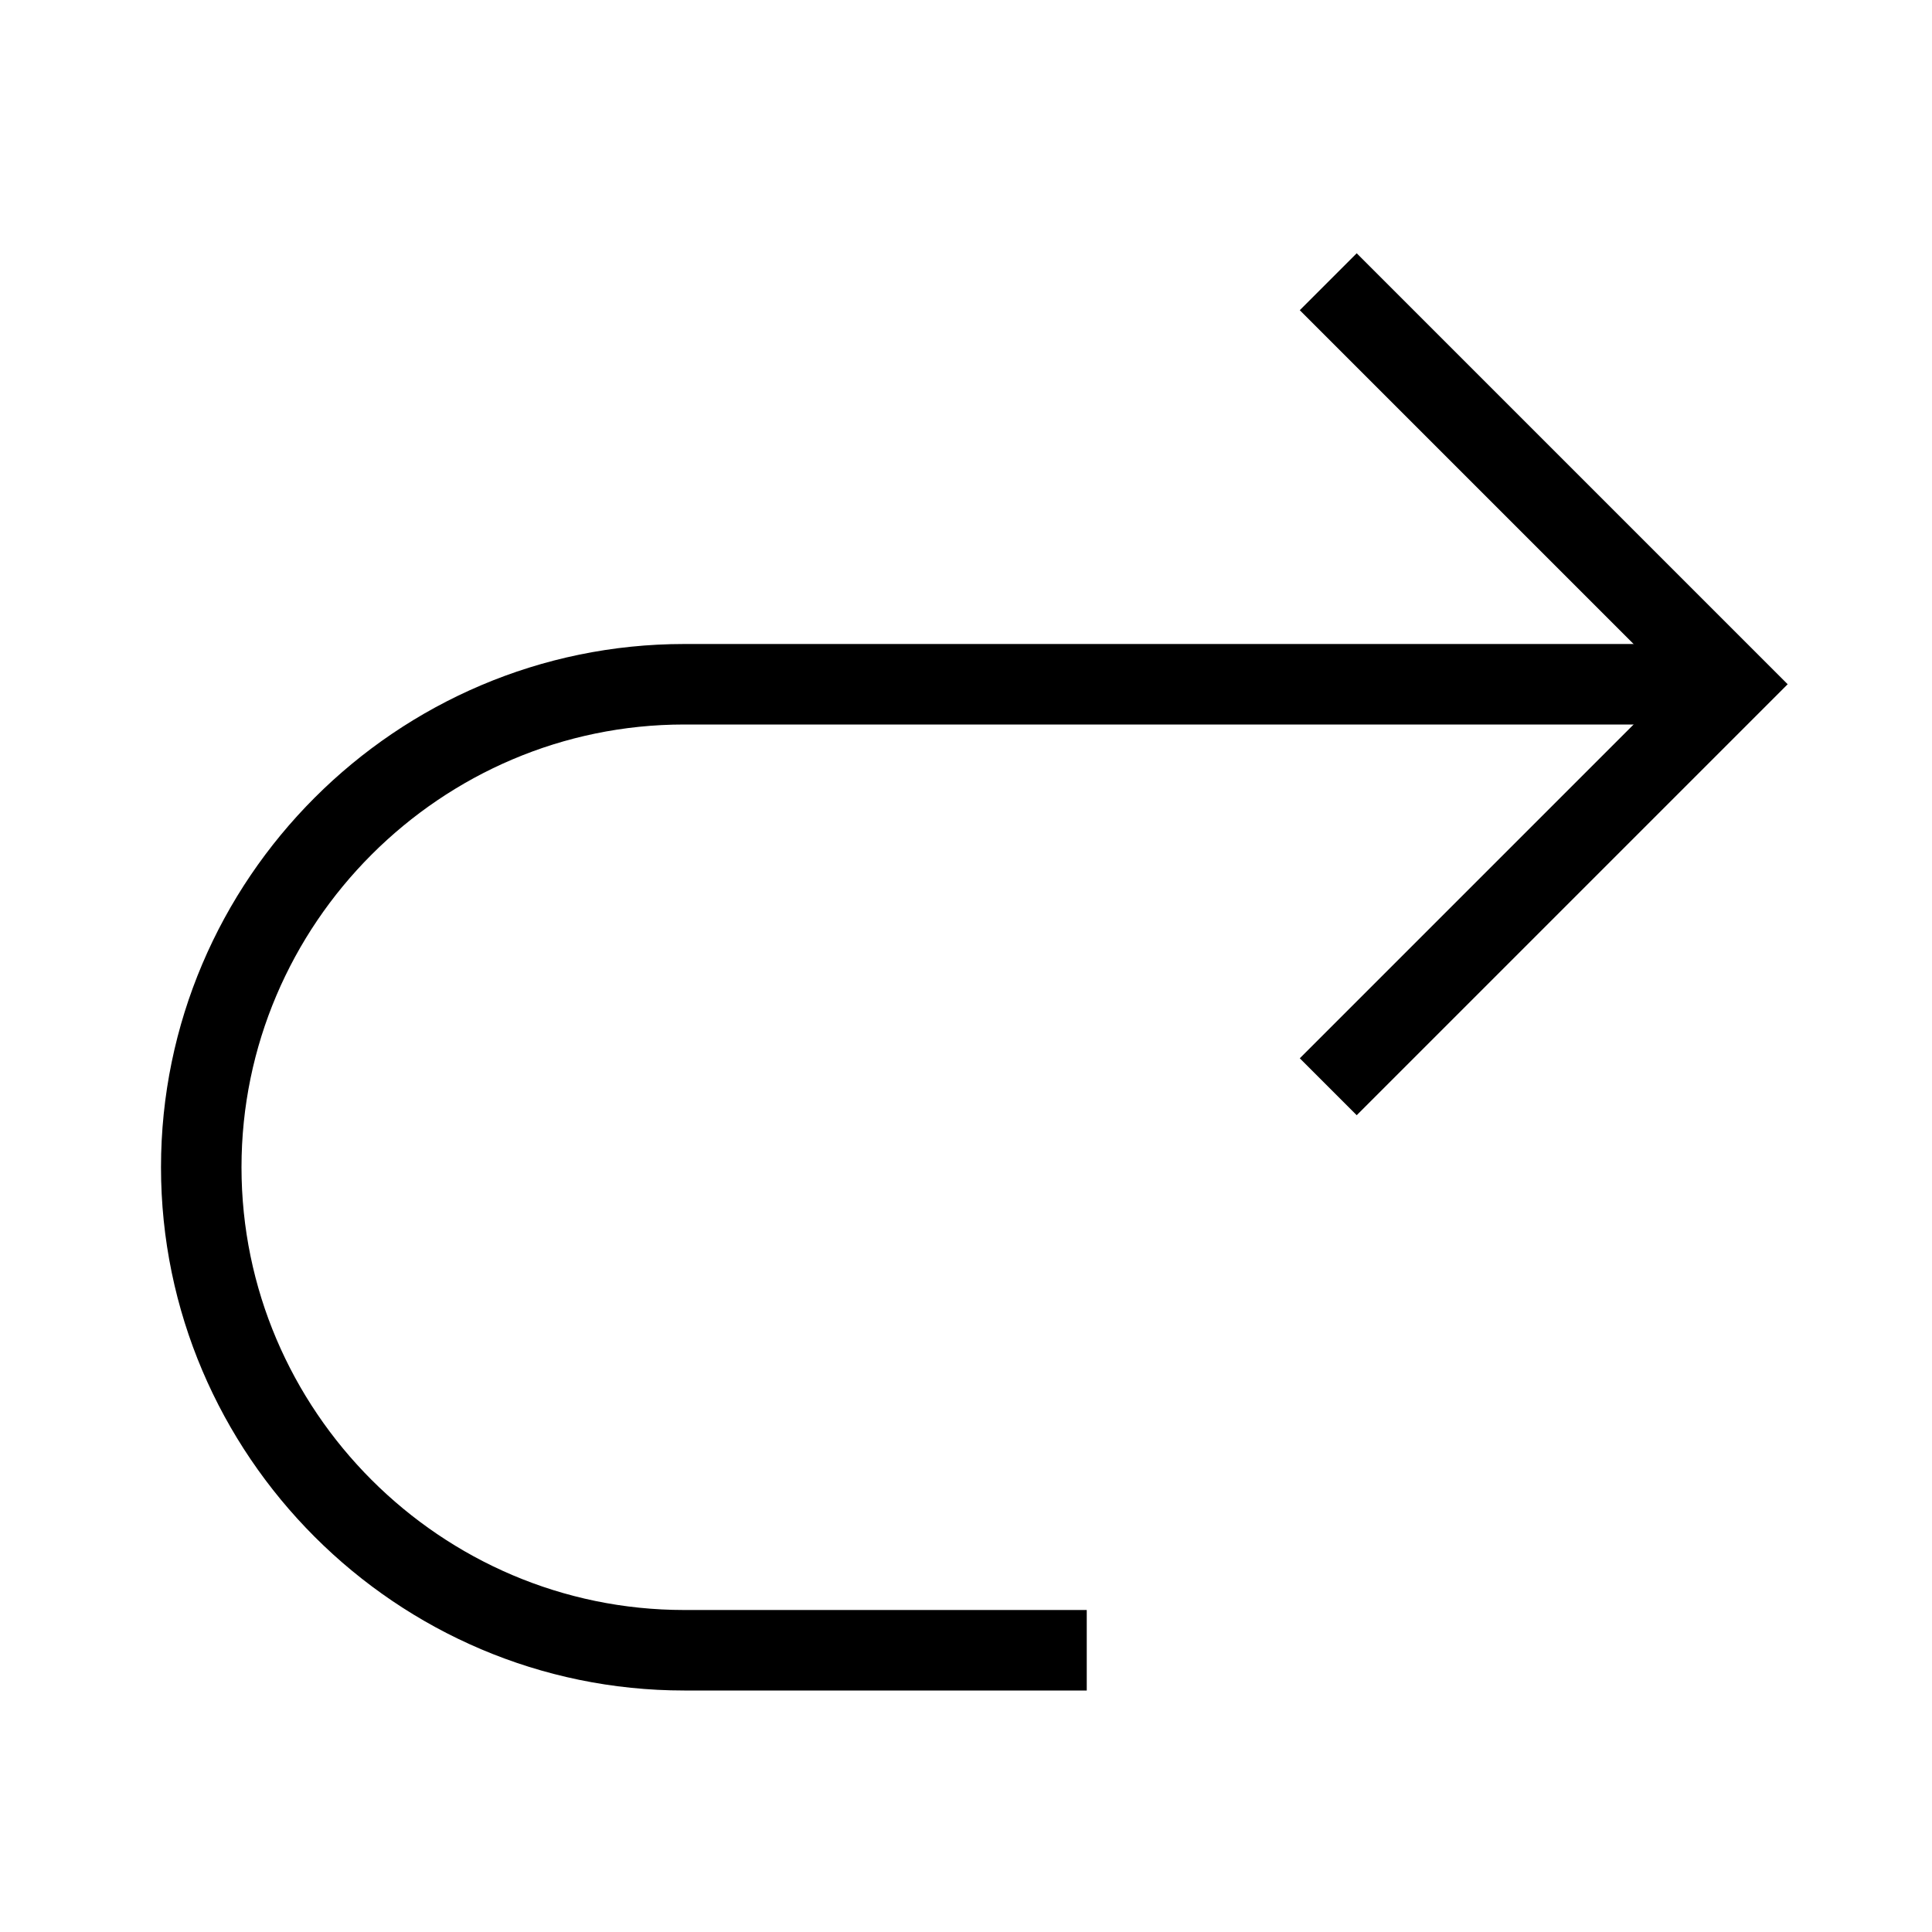 <?xml version="1.0" encoding="utf-8"?>
<!-- Generator: Adobe Illustrator 19.2.0, SVG Export Plug-In . SVG Version: 6.00 Build 0)  -->
<svg version="1.1" id="Layer_1" xmlns="http://www.w3.org/2000/svg" xmlns:xlink="http://www.w3.org/1999/xlink" x="0px" y="0px"
	 viewBox="0 0 48 48" style="enable-background:new 0 0 48 48;" xml:space="preserve">
<style type="text/css">
	.st0{fill:none;stroke:#000000;stroke-width:2;stroke-miterlimit:10;}
</style>
<title>Untitled-16</title>
<g id="Redo">
	<path class="st0" d="M27,41H17c-6.6,0-12-5.4-12-12l0,0l0,0c0-6.6,5.4-12,12-12h26"/>
	<polyline class="st0" points="33,27 43,17 33,7 	"/>
</g>
</svg>
